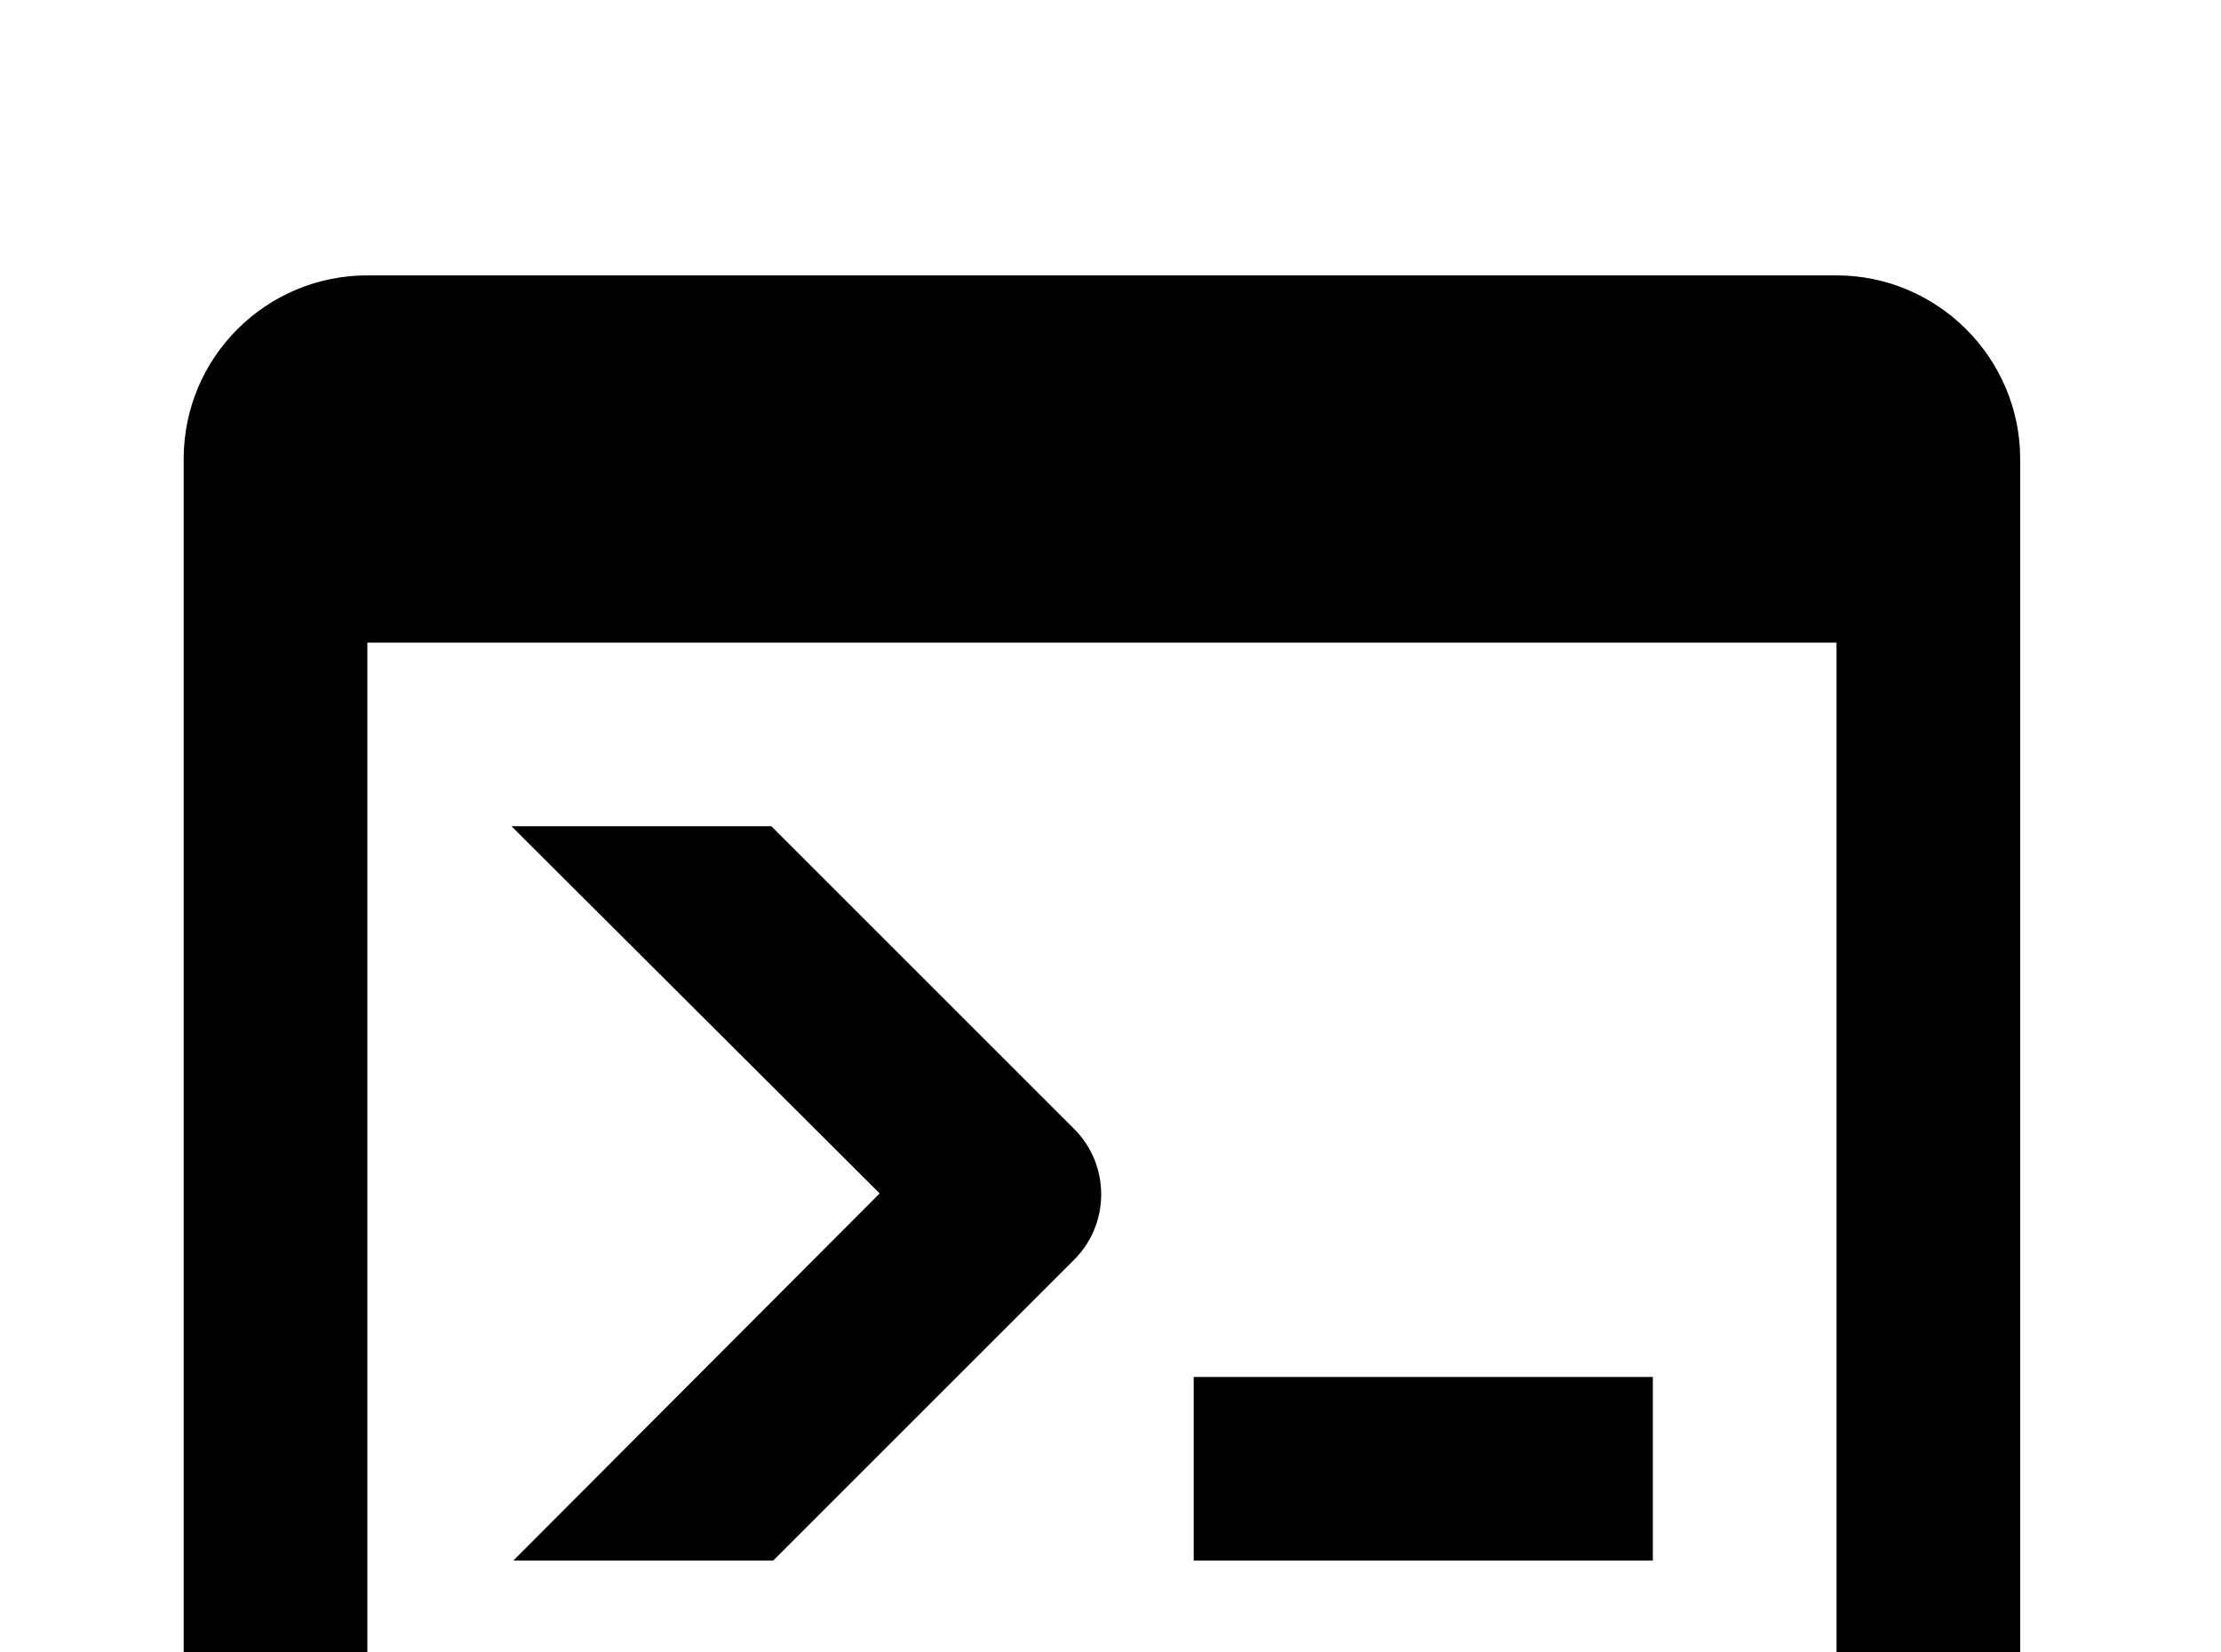 <!-- Generated by IcoMoon.io -->
<svg version="1.1" xmlns="http://www.w3.org/2000/svg" width="43" height="32" viewBox="0 0 43 32">
<title>console</title>
<path d="M35.556 33.778v-21.333h-28.444v21.333h28.444M35.556 5.333c1.956 0 3.556 1.6 3.556 3.556v24.889c0 1.956-1.6 3.556-3.556 3.556h-28.444c-1.956 0-3.556-1.6-3.556-3.556v-24.889c0-1.973 1.6-3.556 3.556-3.556h28.444M23.111 30.222v-3.556h8.889v3.556h-8.889M17.031 23.111l-7.129-7.111h5.031l5.867 5.867c0.693 0.693 0.693 1.831 0 2.524l-5.831 5.831h-5.031l7.093-7.111z"></path>
</svg>

